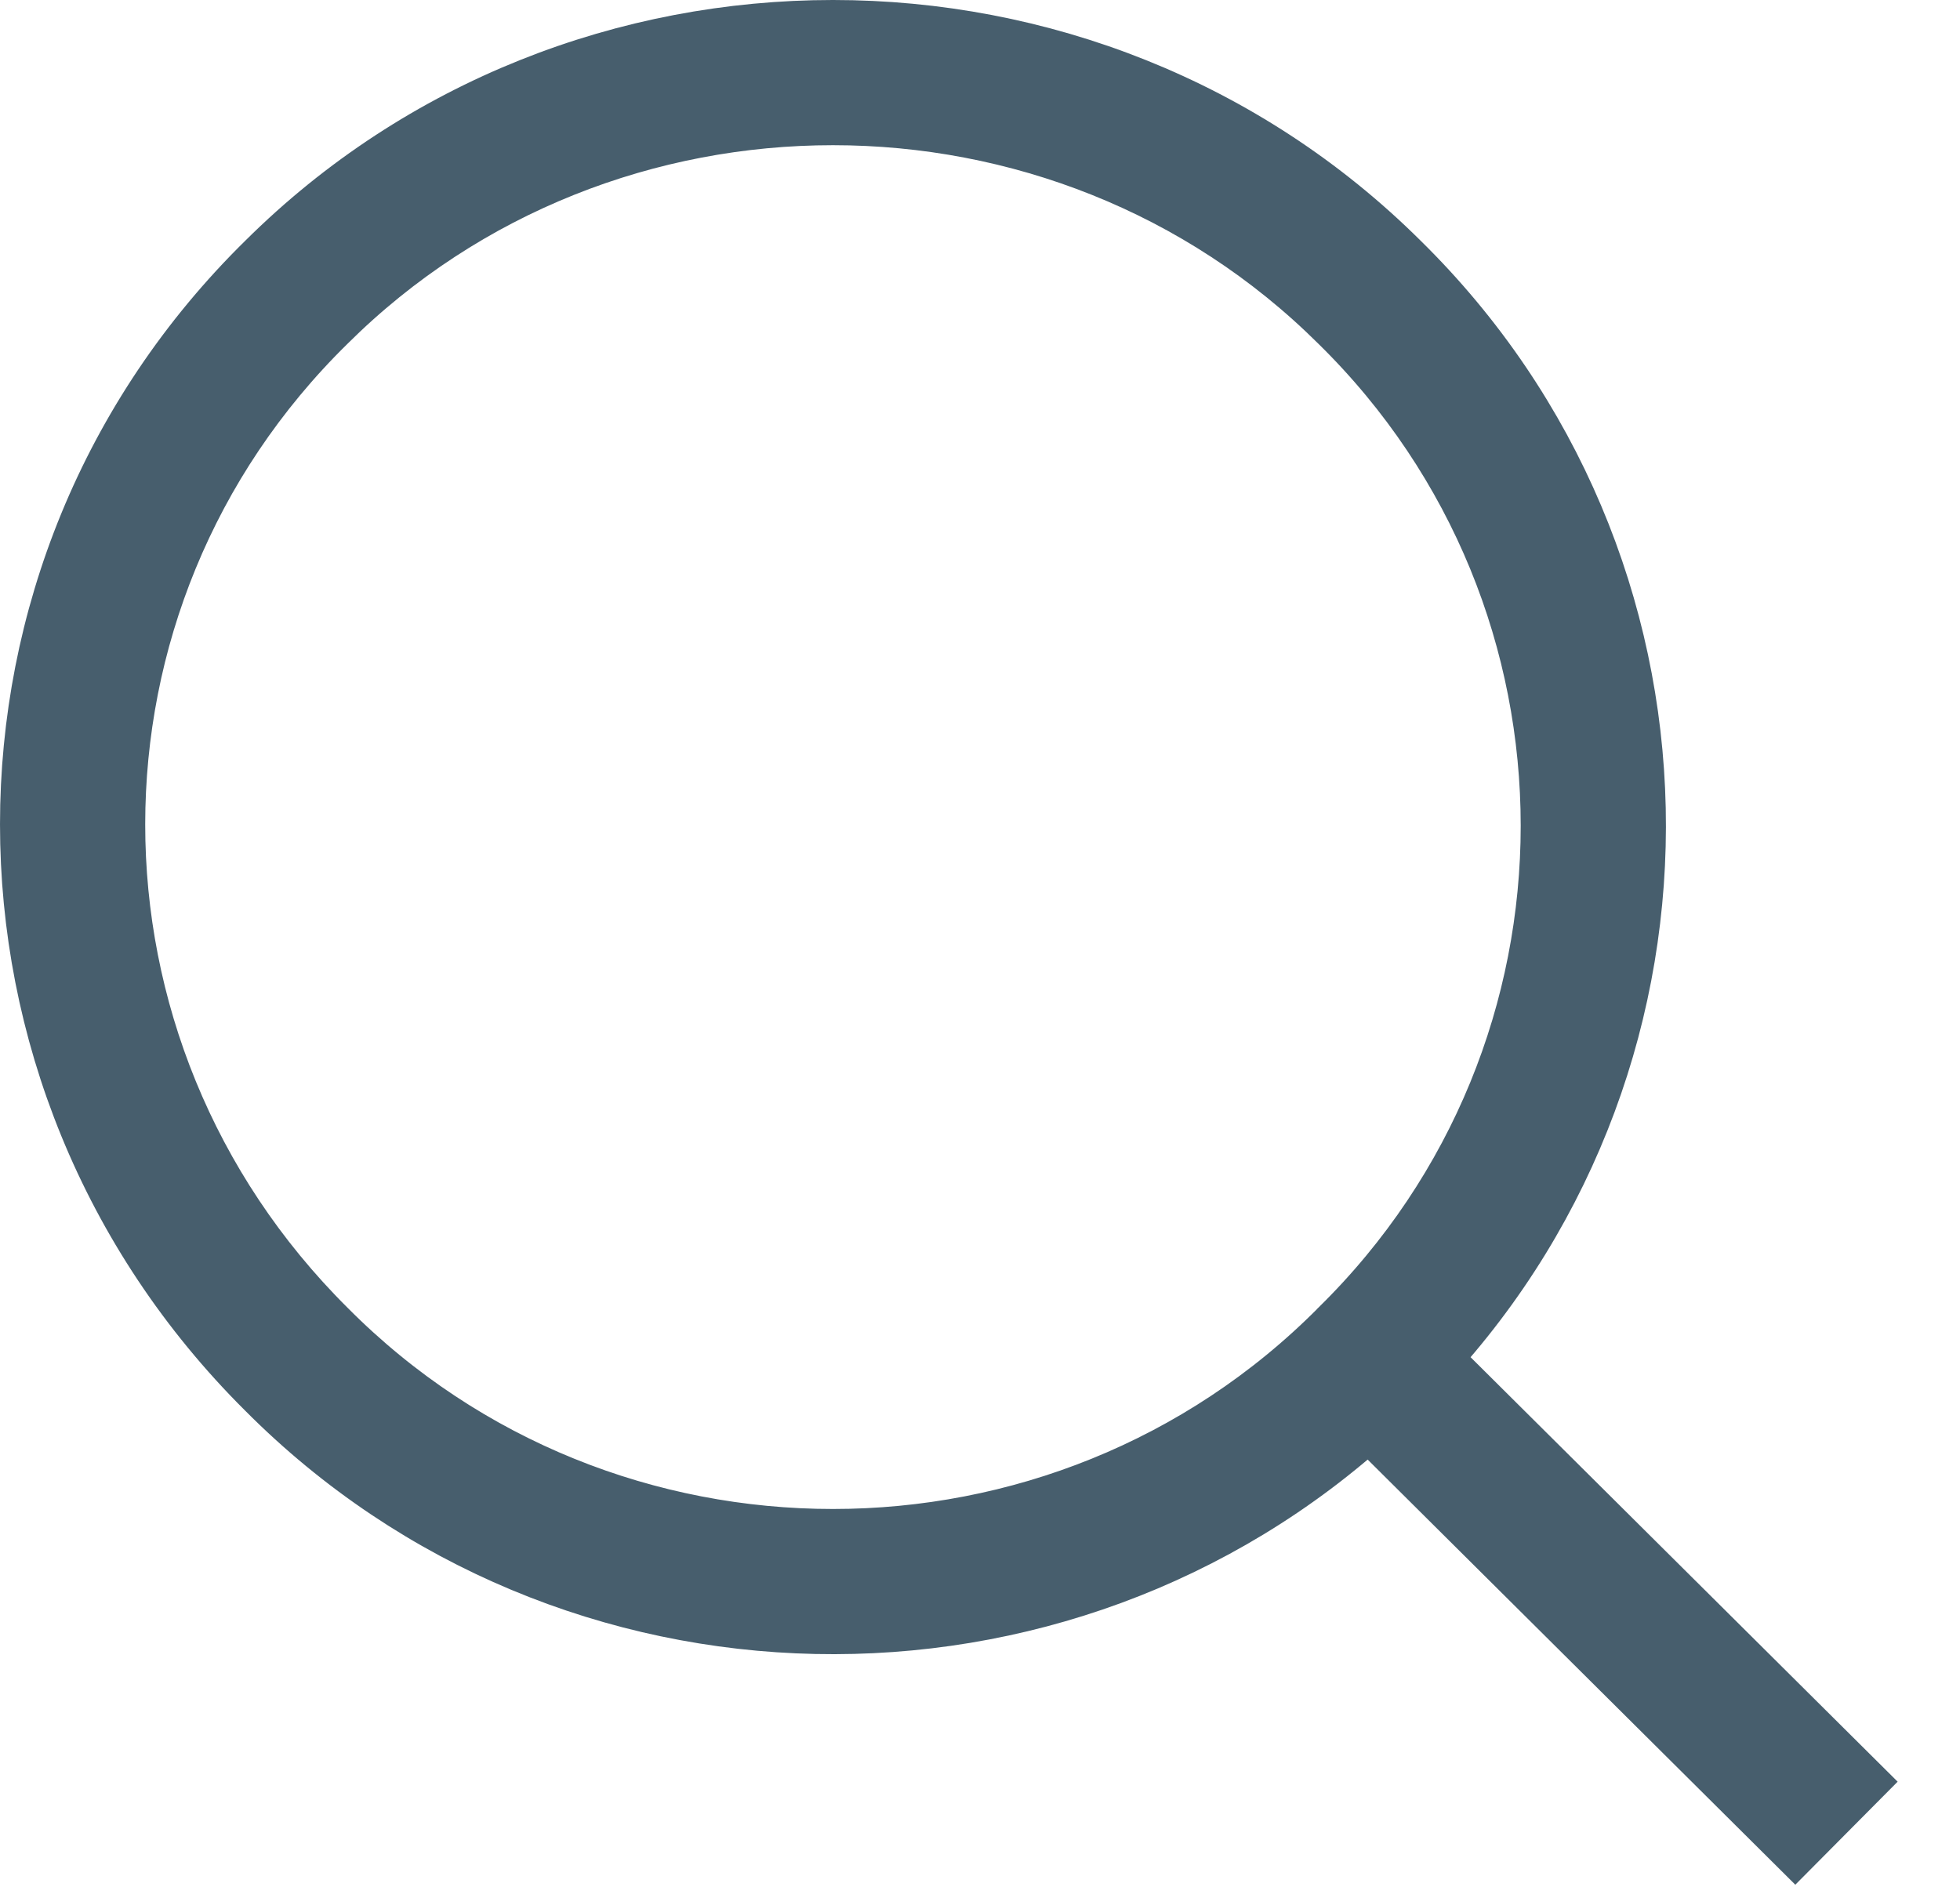 <svg width="27" height="26" viewBox="0 0 27 26" fill="none" xmlns="http://www.w3.org/2000/svg">
<path fill-rule="evenodd" clip-rule="evenodd" d="M18.514 4.381C14.65 0.54 8.299 0.54 4.435 4.381L4.433 4.383L4.433 4.383C0.524 8.222 0.521 14.479 4.435 18.37L4.437 18.372C8.301 22.26 14.648 22.26 18.512 18.372L18.516 18.367L18.516 18.367C22.426 14.528 22.426 8.223 18.516 4.383L18.514 4.381ZM19.218 3.671C14.964 -0.557 7.985 -0.557 3.731 3.671C-0.578 7.904 -0.575 14.798 3.729 19.078C7.866 23.24 14.581 23.355 18.861 19.423L24.729 25.257L25.434 24.547L19.57 18.718C23.523 14.462 23.405 7.784 19.218 3.671Z" fill="#475E6D" stroke="#475E6D" stroke-miterlimit="10" stroke-linecap="round"/>
</svg>
